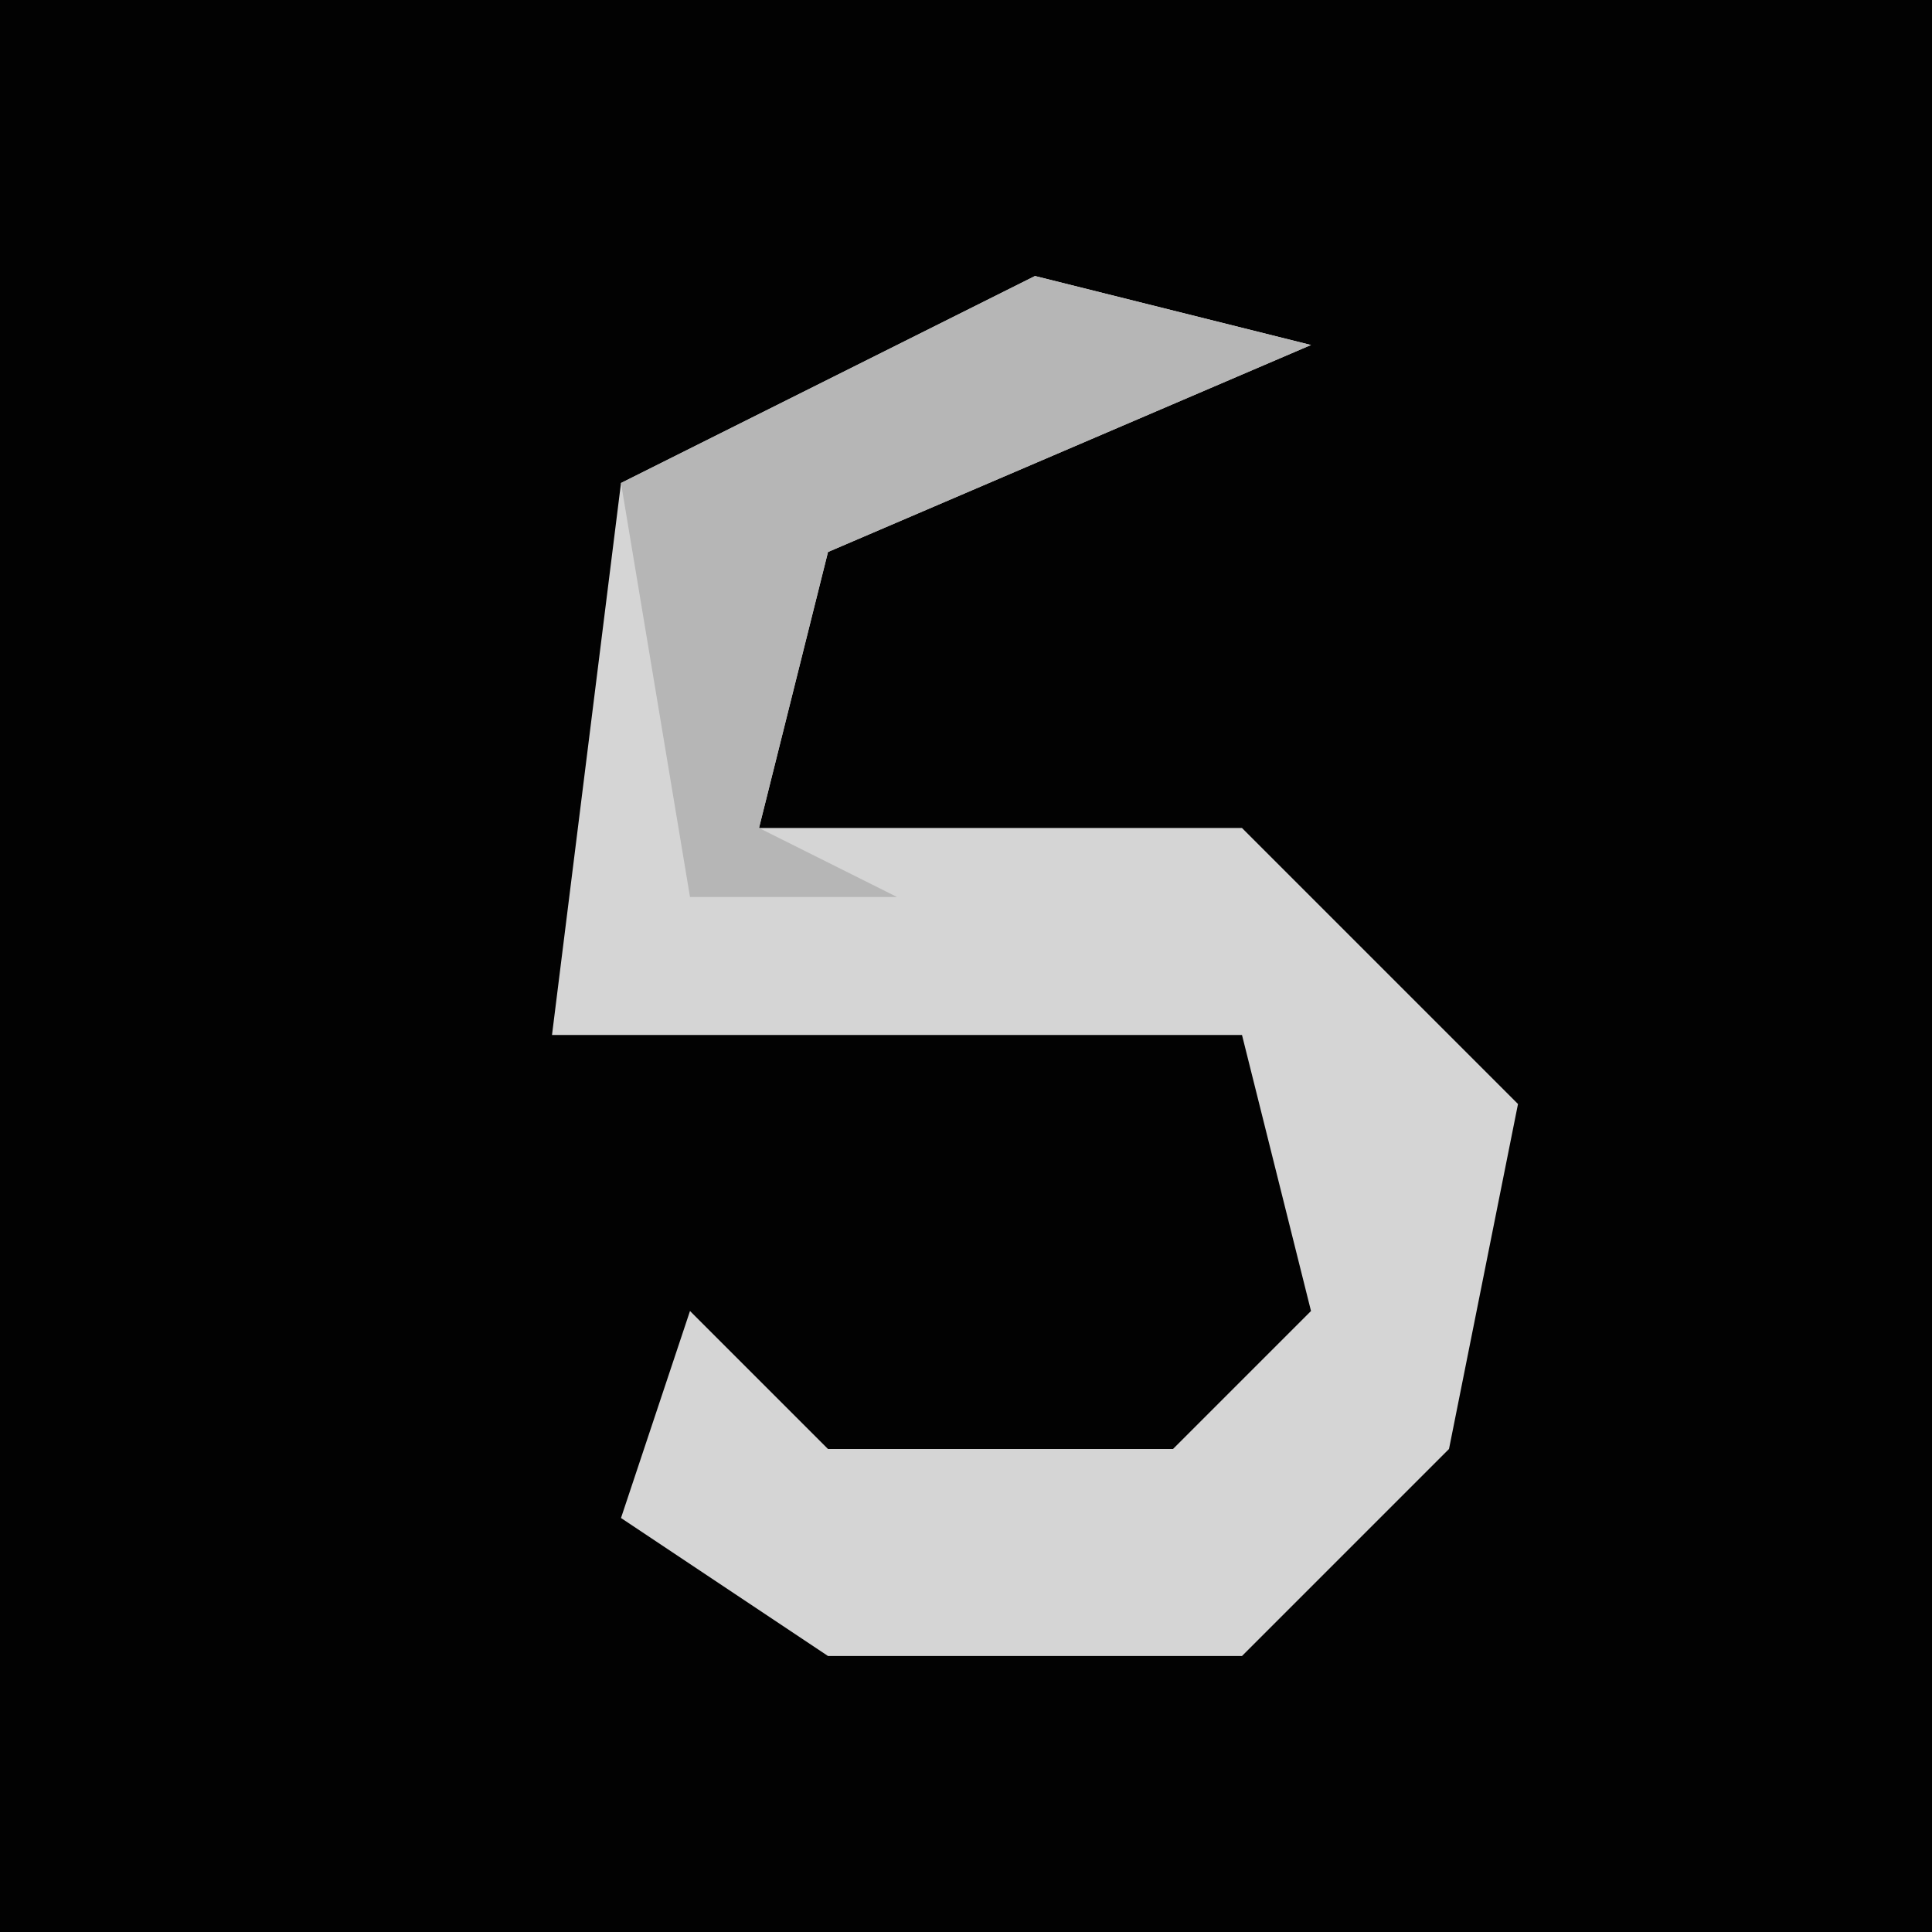 <?xml version="1.0" encoding="UTF-8"?>
<svg version="1.1" xmlns="http://www.w3.org/2000/svg" width="28" height="28">
<path d="M0,0 L28,0 L28,28 L0,28 Z " fill="#020202" transform="translate(0,0)"/>
<path d="M0,0 L4,1 L-3,4 L-4,8 L3,8 L7,12 L6,17 L3,20 L-3,20 L-6,18 L-5,15 L-3,17 L2,17 L4,15 L3,11 L-7,11 L-6,3 Z " fill="#D5D5D5" transform="translate(15,4)"/>
<path d="M0,0 L4,1 L-3,4 L-4,8 L-2,9 L-5,9 L-6,3 Z " fill="#B6B6B6" transform="translate(15,4)"/>
</svg>
